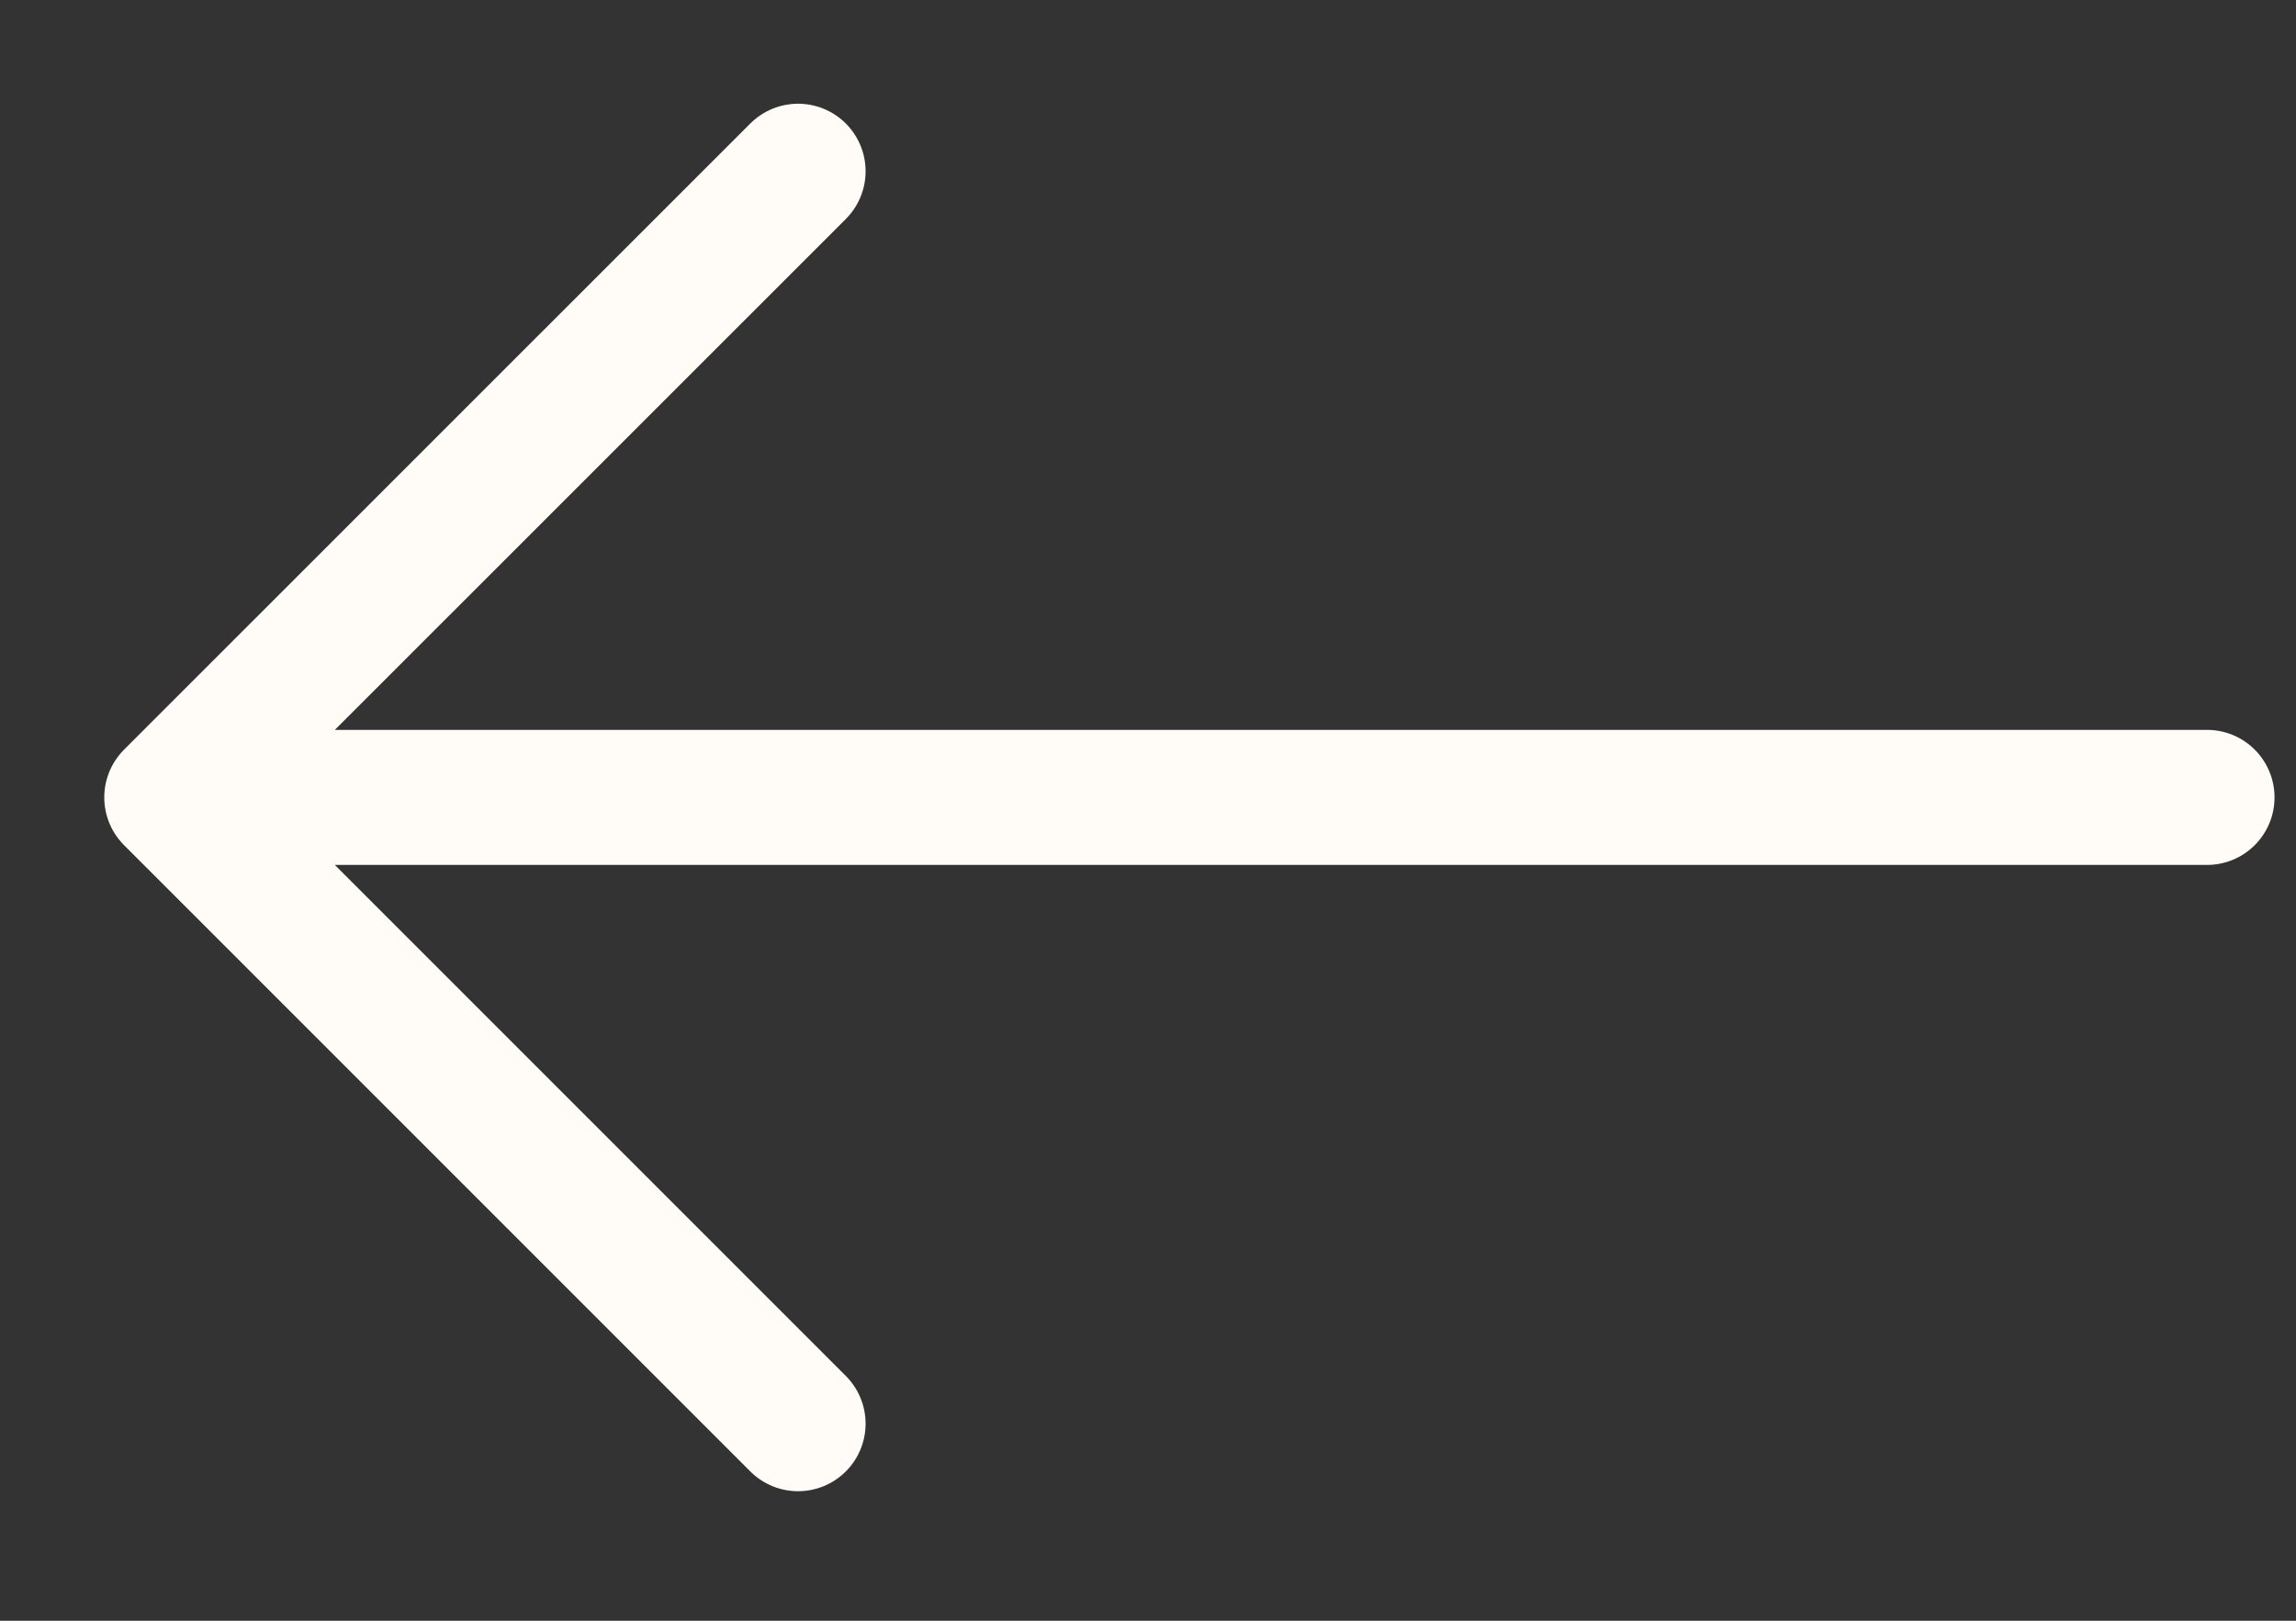 <svg width="17" height="12" viewBox="0 0 17 12" fill="none" xmlns="http://www.w3.org/2000/svg">
<rect x="0" y="0" width="17" height="12" fill="#333333" stroke="none"/>
<path d="M1.272 5.904H16.341M1.272 5.904L5.909 10.541M1.272 5.904L5.909 1.268" stroke="#FFFCF8" stroke-linecap="round" stroke-linejoin="round"/>
</svg>
